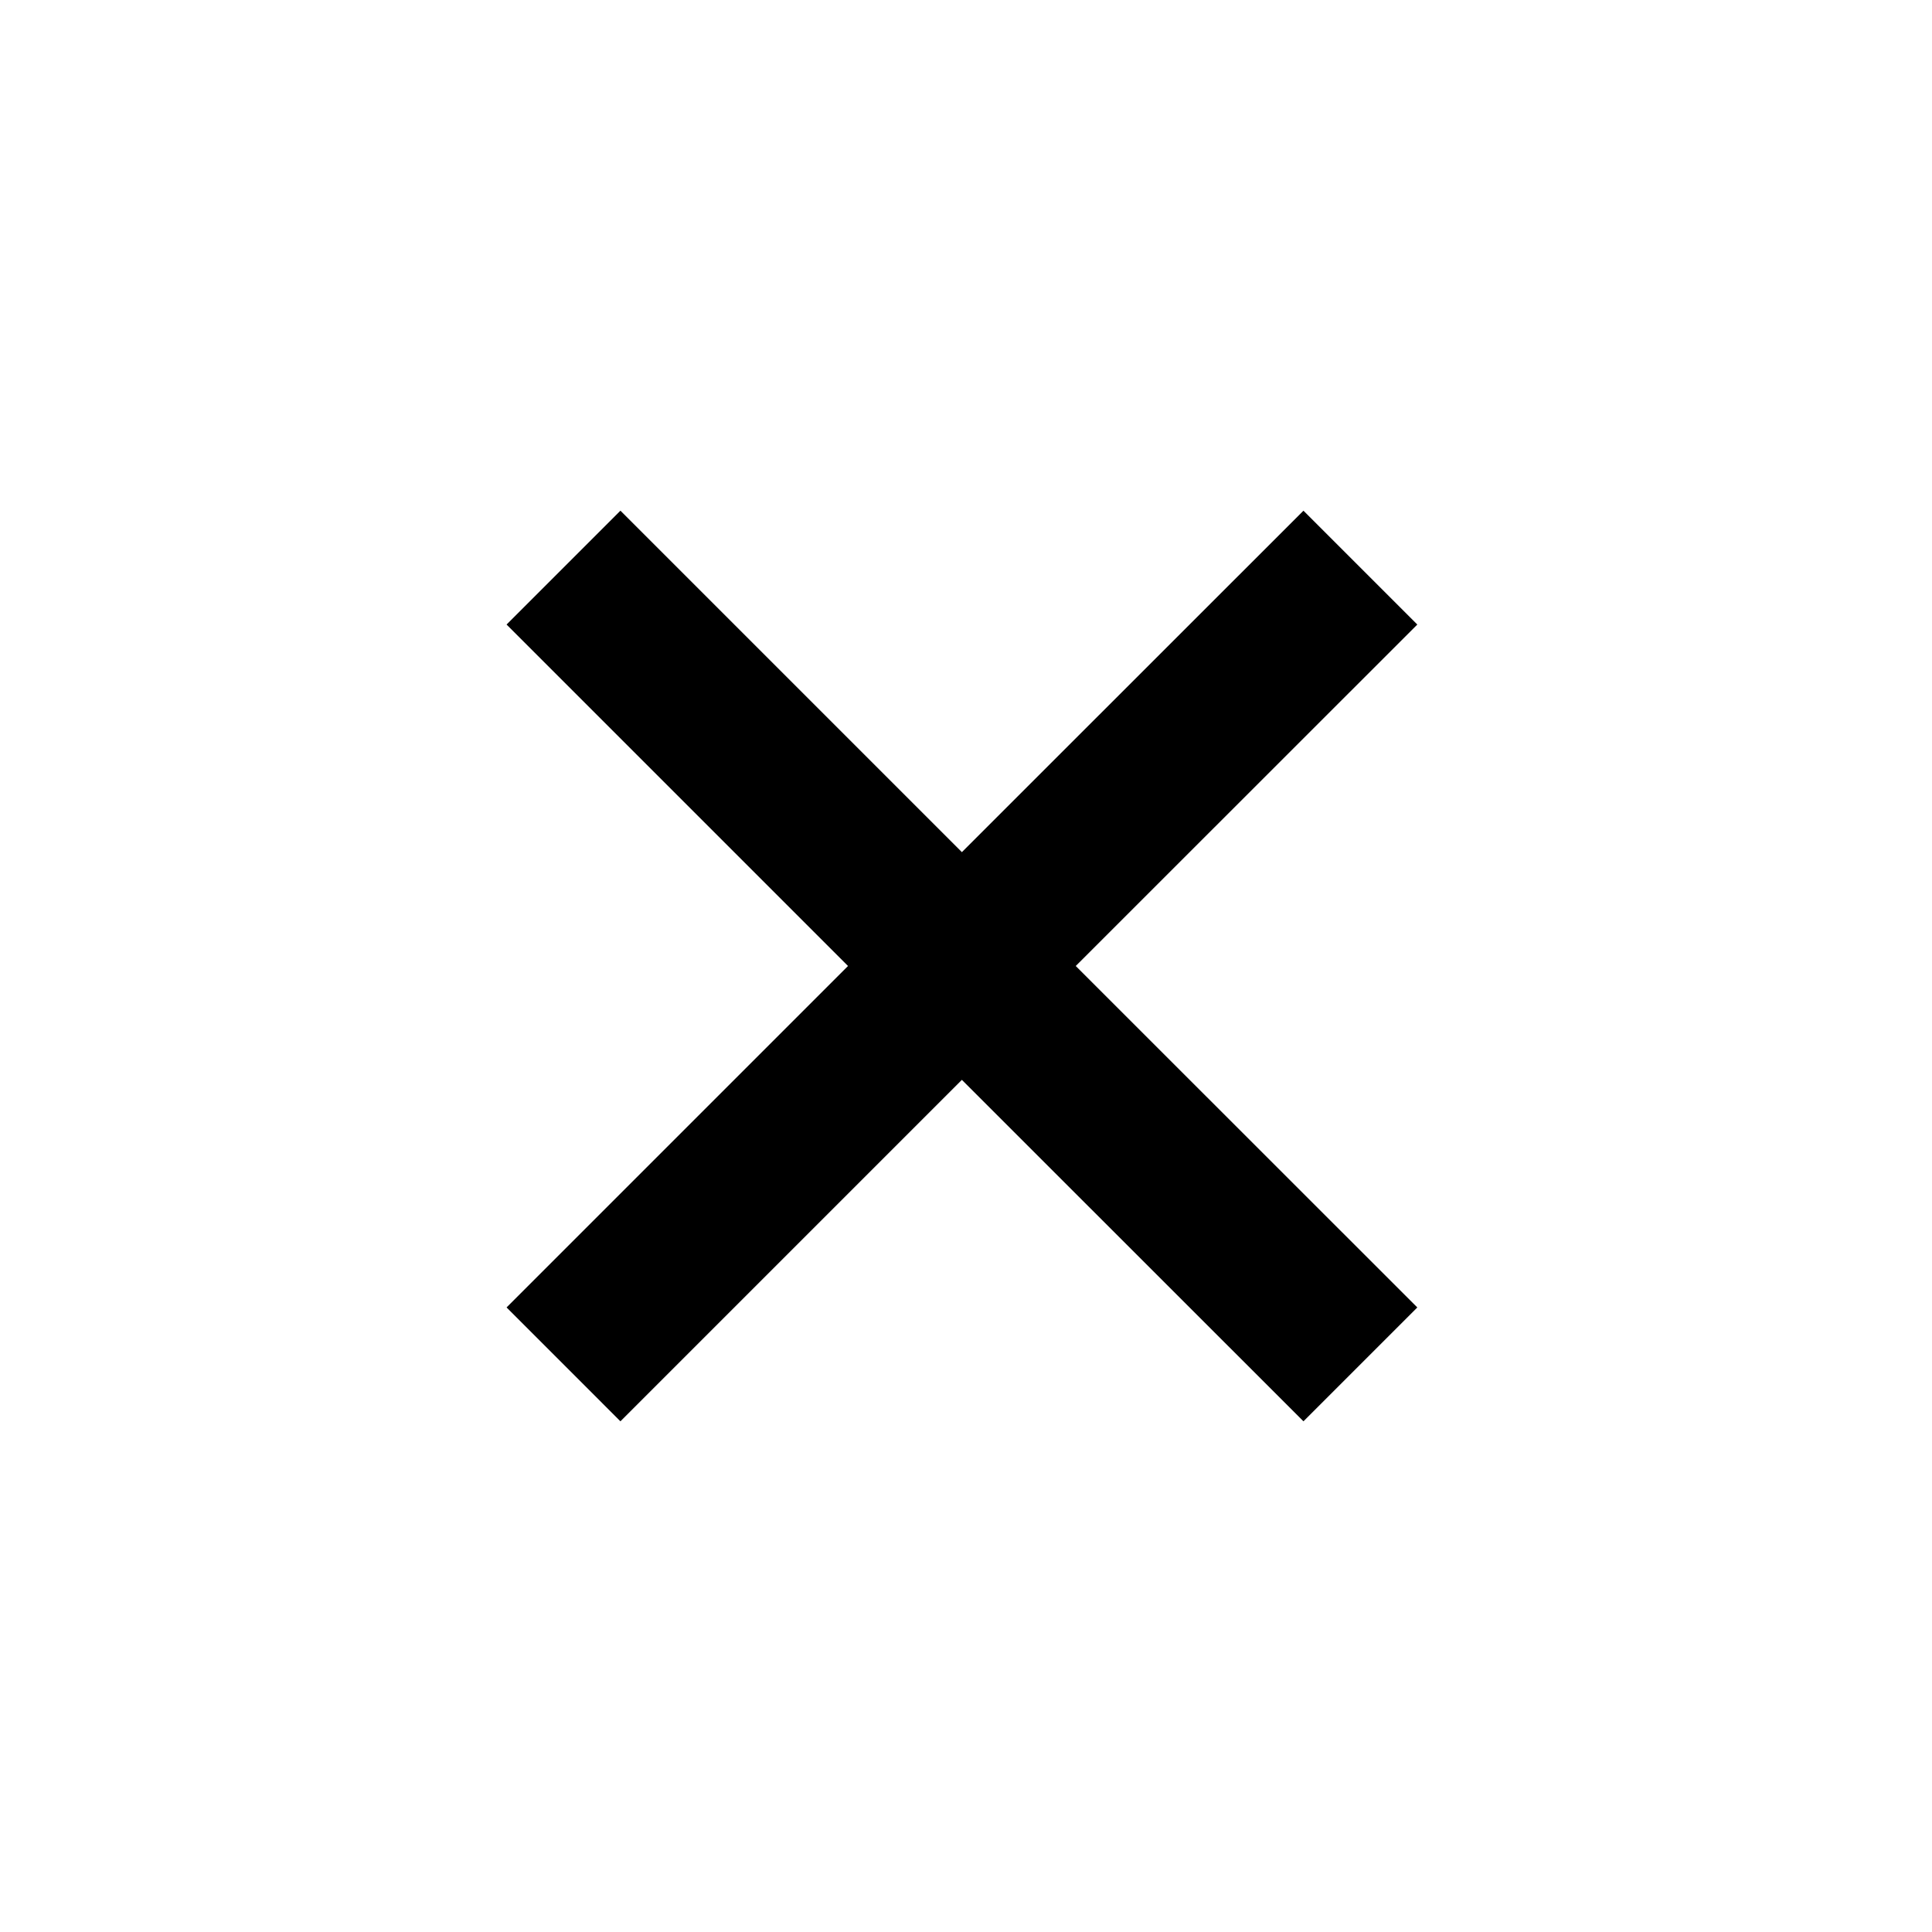 <svg width="15" height="15" viewBox="0 0 15 15" fill="none" xmlns="http://www.w3.org/2000/svg">
<path d="M10.12 3.965L7.468 6.616L4.817 3.965L3.933 4.849L6.584 7.5L3.933 10.151L4.817 11.035L7.468 8.384L10.12 11.035L11.004 10.151L8.352 7.5L11.004 4.849L10.12 3.965Z" fill="black"/>
</svg>

